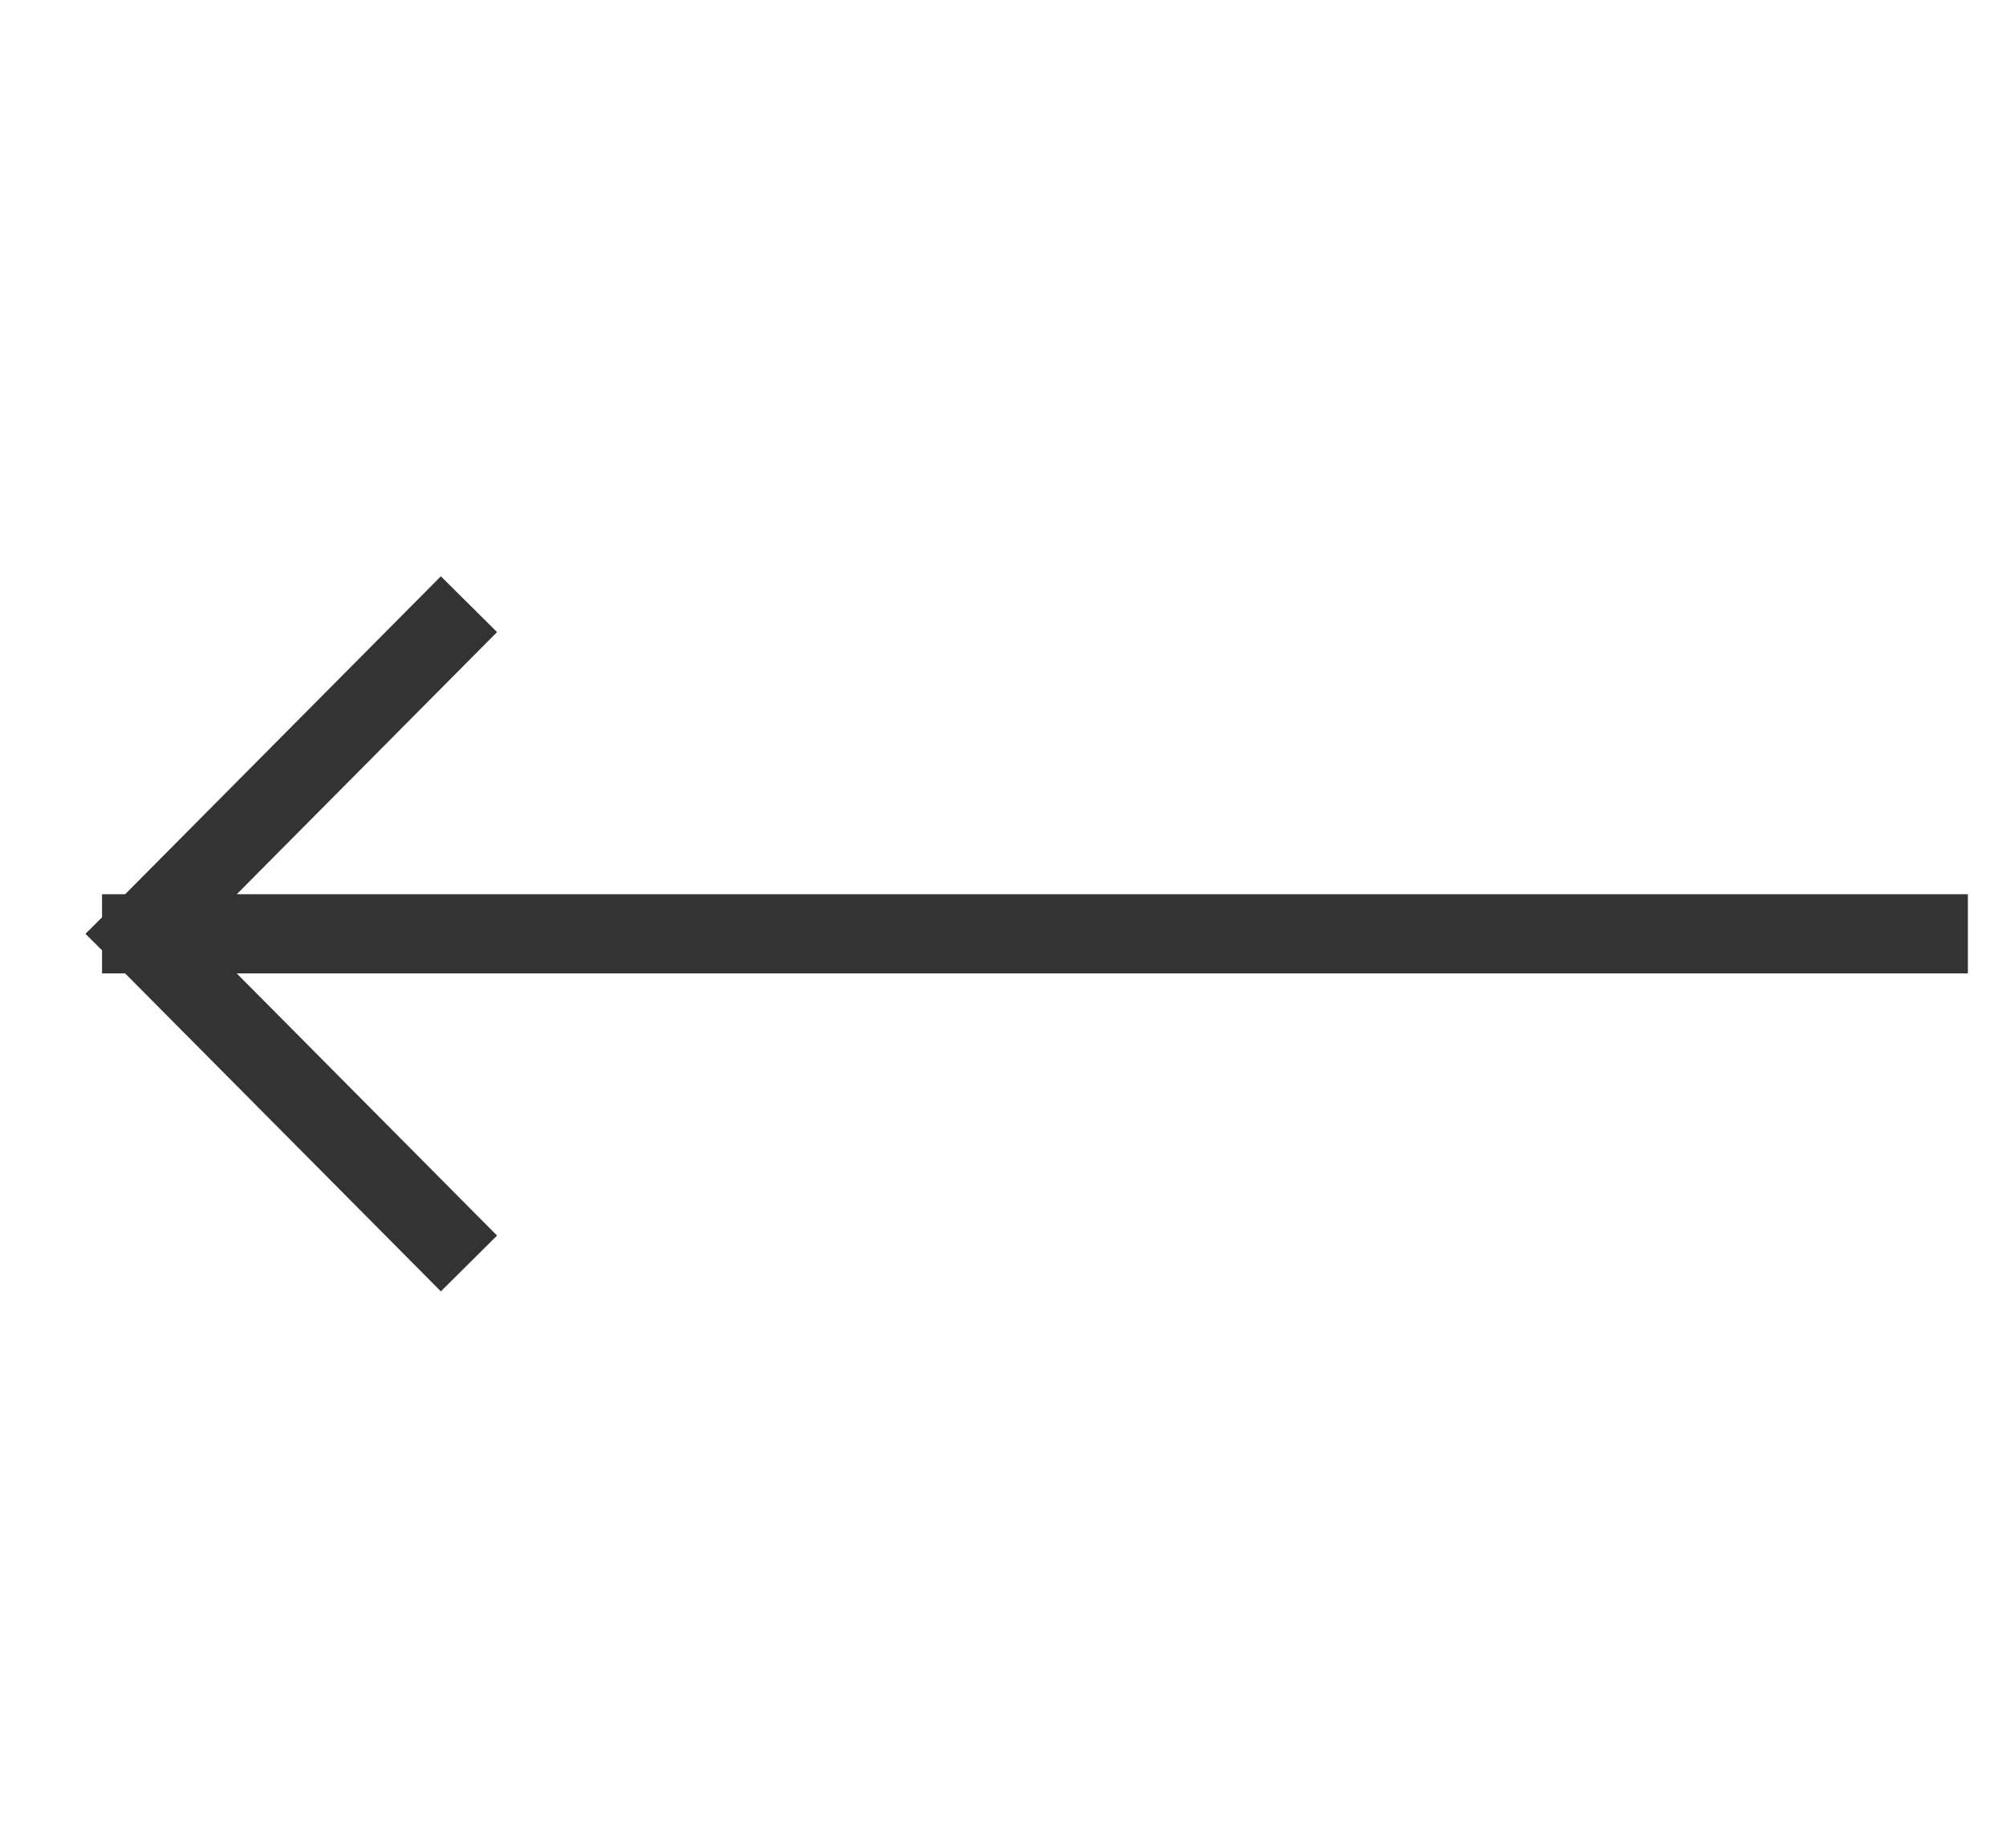 <svg width="38" height="35" viewBox="0 0 38 35" fill="none" xmlns="http://www.w3.org/2000/svg">
<g clip-path="url(#clip0_2740_2949)">
<path d="M2.683 17.689L8.355 11.977M2.683 17.689L8.355 23.401M2.683 17.689L36.528 17.689" stroke="#333333" stroke-width="1.5" stroke-linecap="square"/>
</g>
<defs>
<clipPath id="clip0_2740_2949">
<rect width="34.082" height="37" fill="white" transform="translate(37.914 0.648) rotate(90)"/>
</clipPath>
</defs>
</svg>
